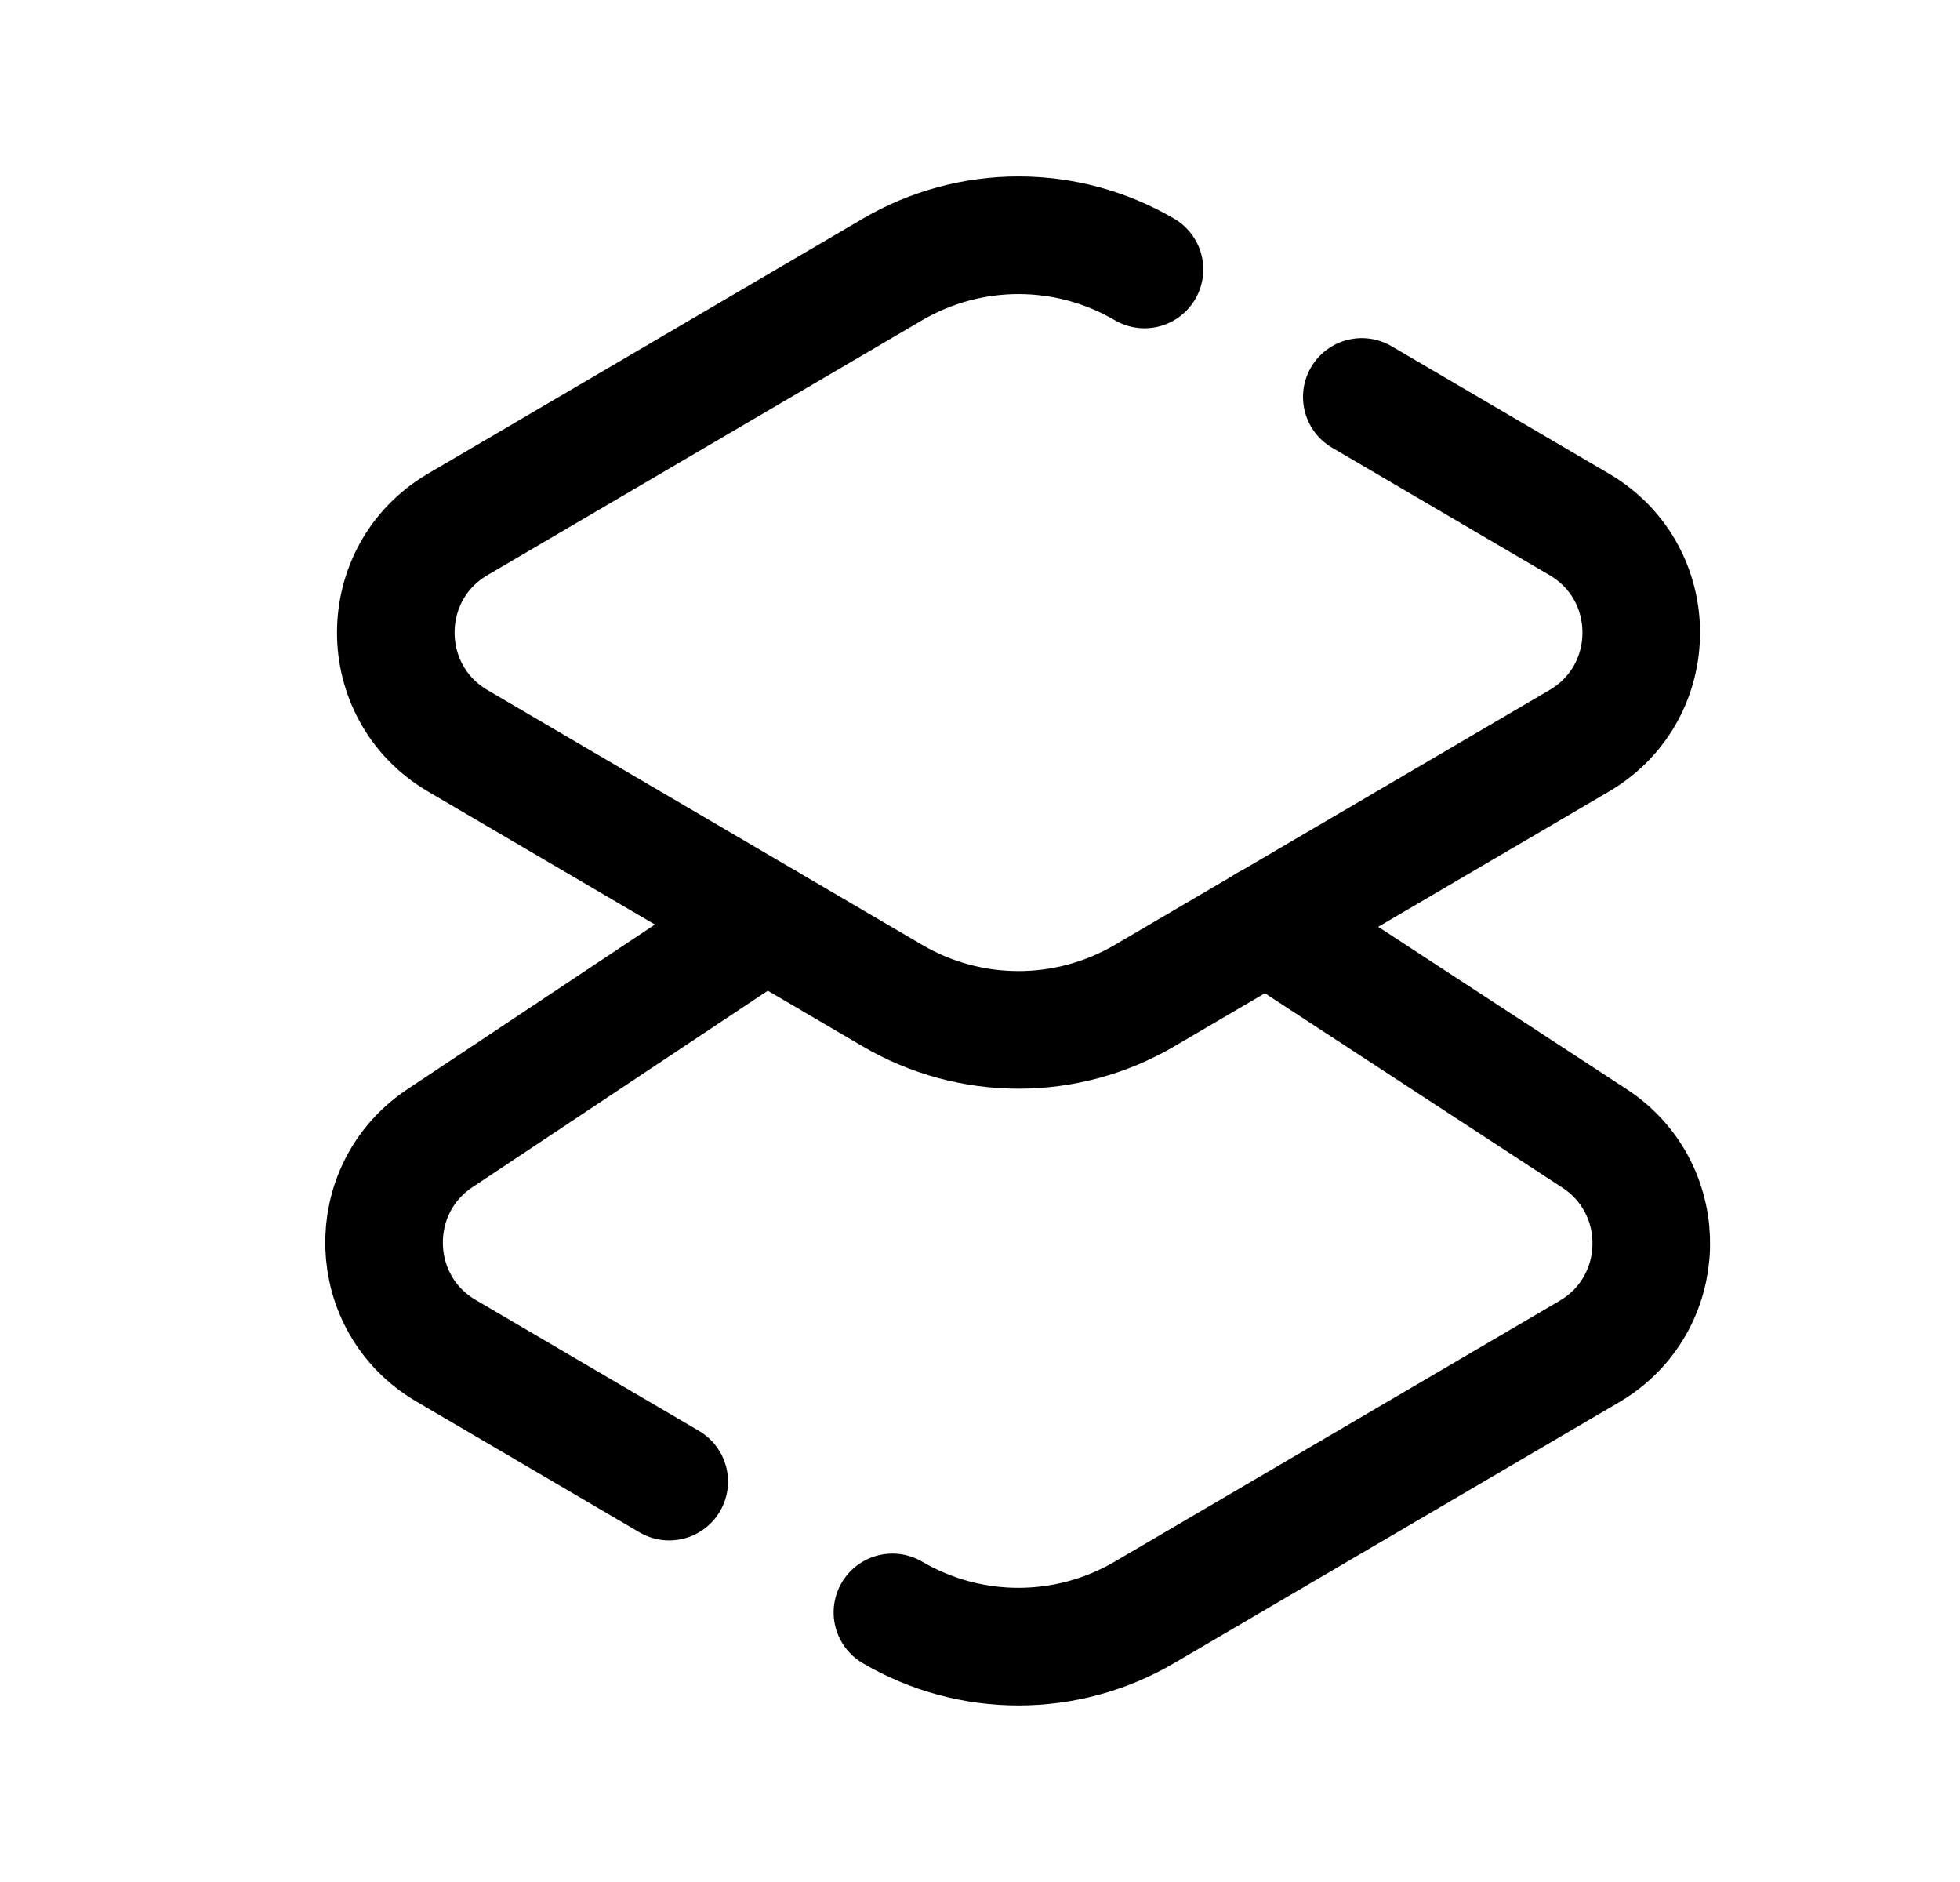 <svg width="25" height="24" viewBox="0 0 25 24" fill="none" xmlns="http://www.w3.org/2000/svg">
<path d="M14.598 3.436C13.605 2.855 12.377 2.855 11.384 3.436L5.839 6.687C4.785 7.305 4.785 8.829 5.839 9.447L11.384 12.697C12.377 13.279 13.605 13.279 14.598 12.697L20.143 9.447C21.198 8.829 21.198 7.305 20.143 6.687L17.37 5.062" stroke="black" stroke-width="1.5" stroke-linecap="round" stroke-linejoin="round"/>
<path d="M9.768 11.75L5.611 14.515C4.628 15.17 4.67 16.629 5.689 17.225L8.536 18.894" stroke="black" stroke-width="1.5" stroke-linecap="round" stroke-linejoin="round"/>
<path d="M11.383 20.562C12.375 21.144 13.605 21.144 14.597 20.562L20.271 17.236C21.296 16.636 21.332 15.169 20.339 14.518L16.153 11.783" stroke="black" stroke-width="1.5" stroke-linecap="round" stroke-linejoin="round"/>
</svg>